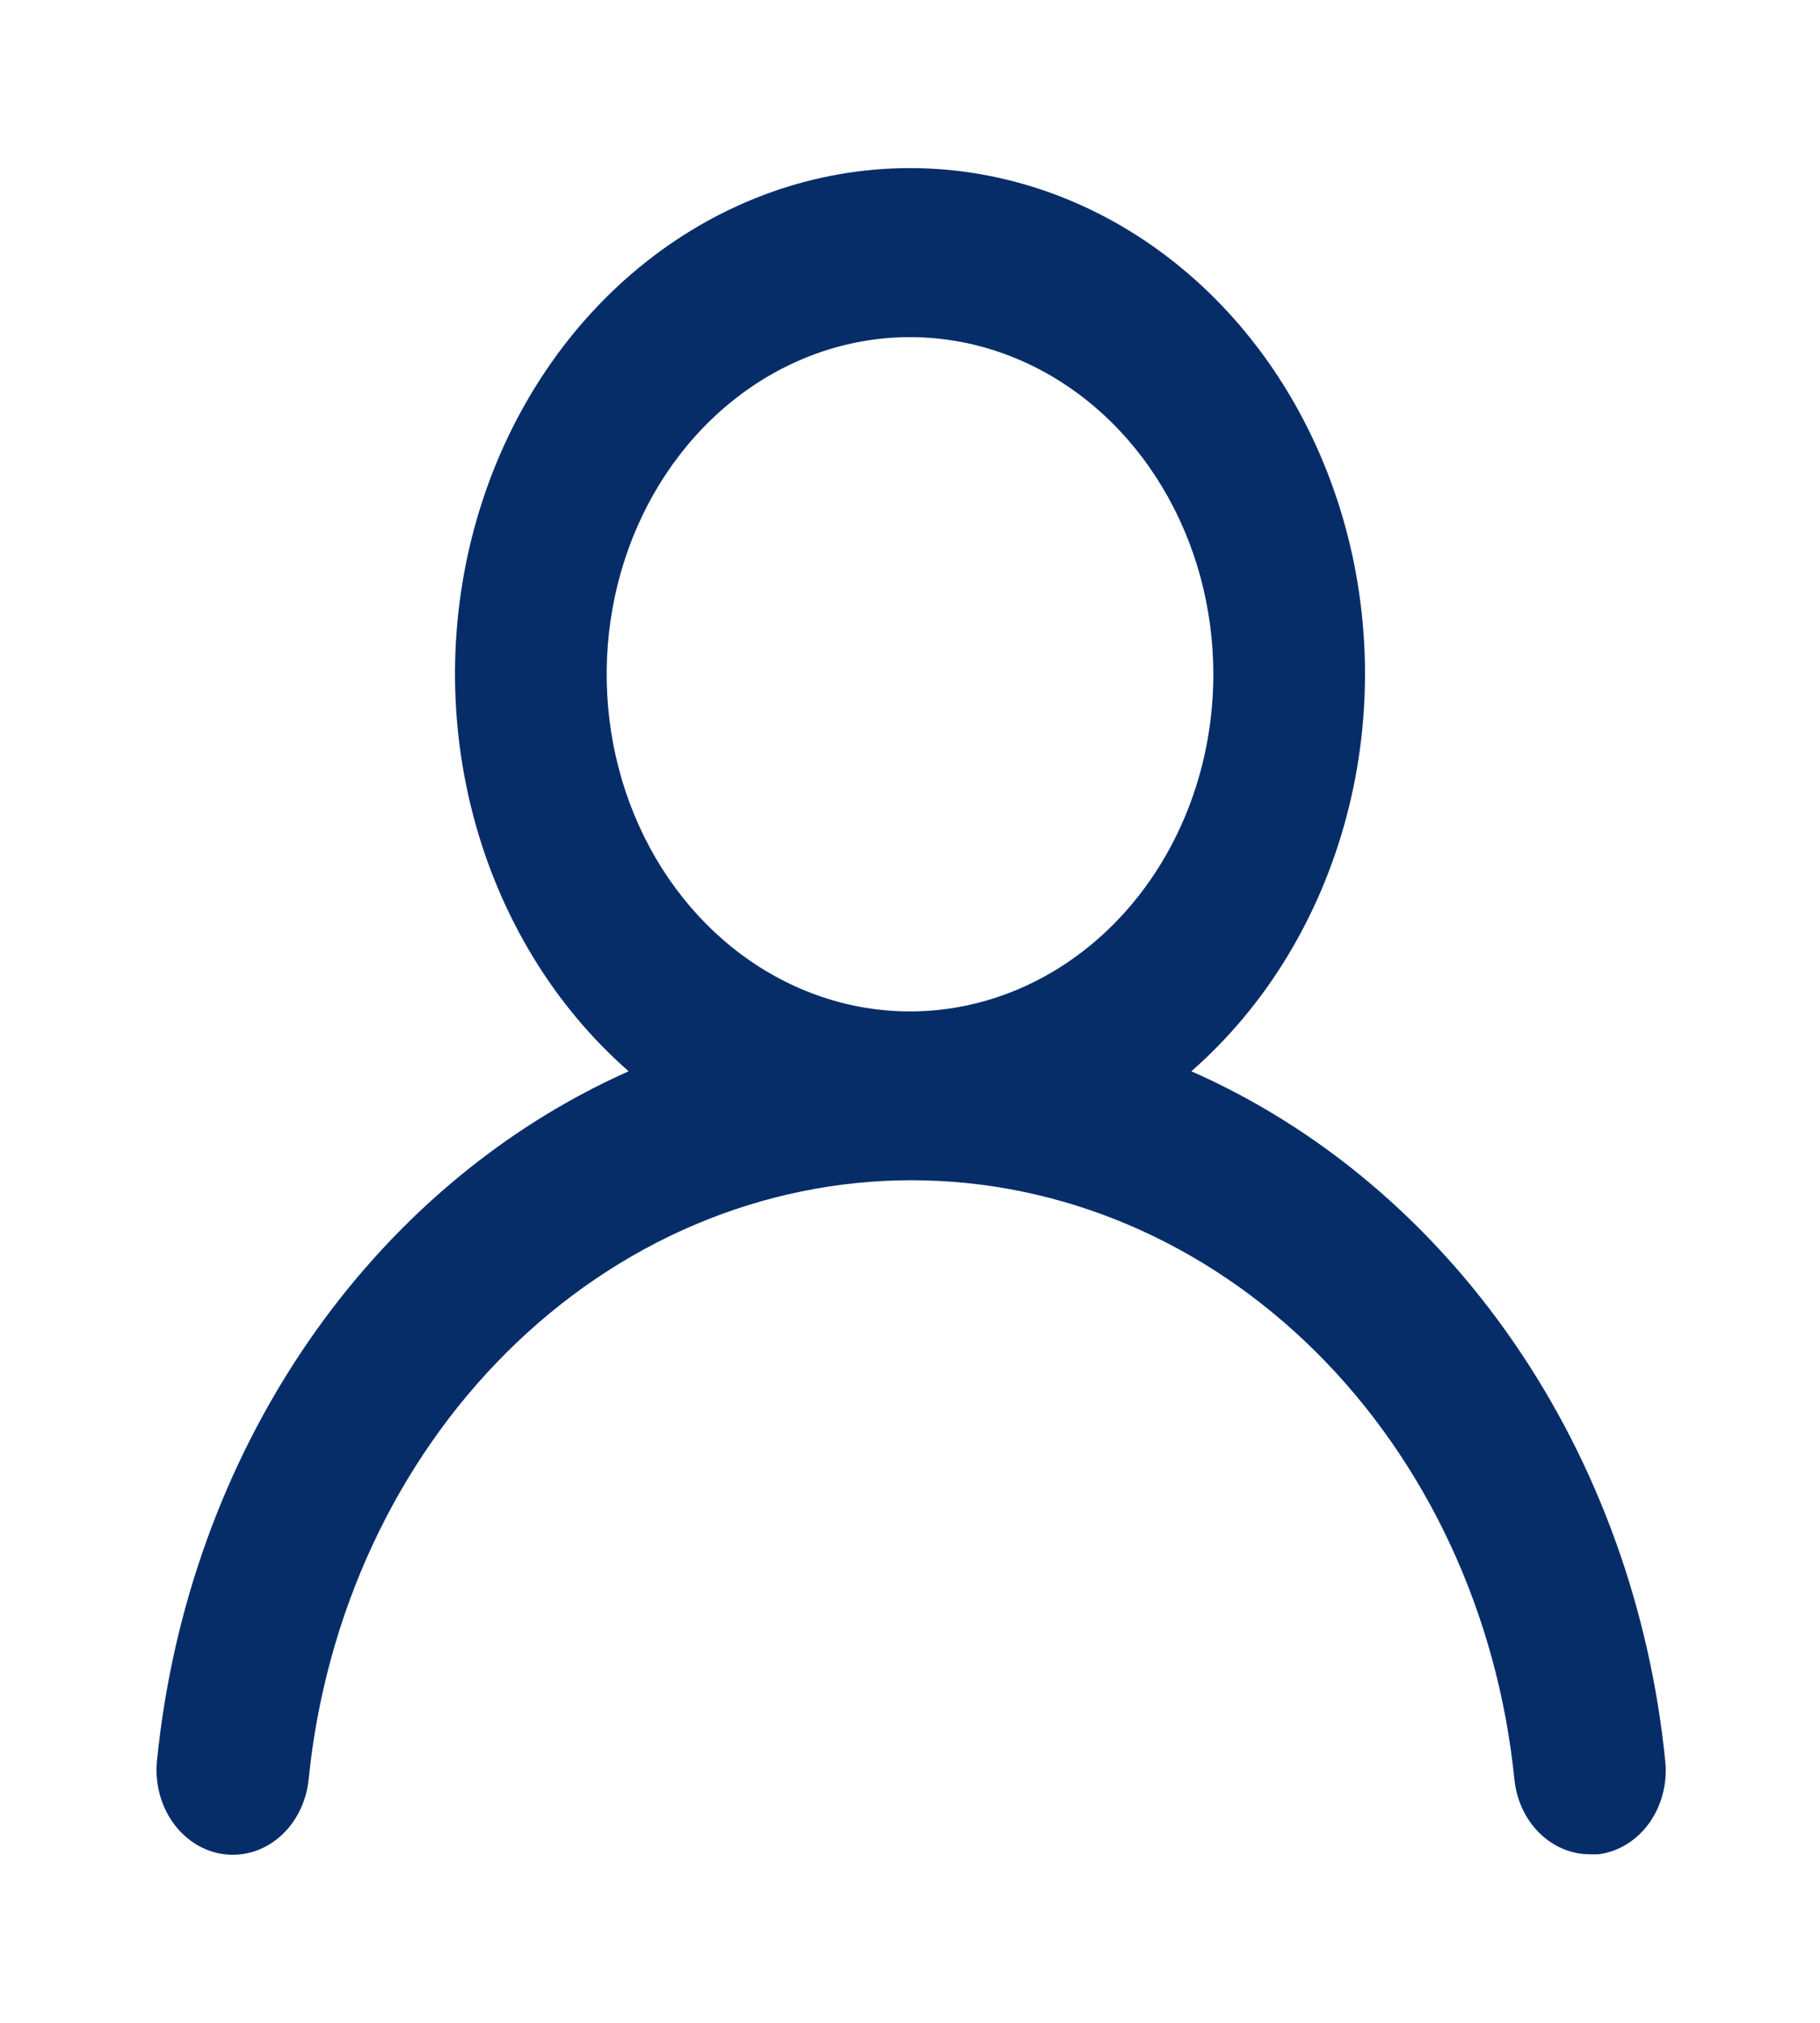 <svg width="63" height="70" viewBox="0 0 63 70" fill="none" xmlns="http://www.w3.org/2000/svg">
<path d="M41.239 37.071C43.812 34.821 45.691 31.736 46.613 28.245C47.535 24.754 47.455 21.03 46.383 17.592C45.312 14.154 43.303 11.172 40.635 9.062C37.968 6.951 34.775 5.817 31.5 5.817C28.225 5.817 25.032 6.951 22.365 9.062C19.697 11.172 17.688 14.154 16.617 17.592C15.546 21.03 15.465 24.754 16.387 28.245C17.309 31.736 19.188 34.821 21.761 37.071C17.352 39.034 13.504 42.29 10.628 46.491C7.753 50.693 5.958 55.683 5.434 60.929C5.396 61.312 5.426 61.7 5.523 62.07C5.62 62.44 5.781 62.785 5.998 63.086C6.437 63.693 7.074 64.082 7.77 64.167C8.466 64.252 9.164 64.026 9.711 63.539C10.257 63.052 10.607 62.344 10.684 61.571C11.26 55.869 13.707 50.604 17.557 46.78C21.406 42.956 26.389 40.842 31.552 40.842C36.716 40.842 41.699 42.956 45.548 46.78C49.398 50.604 51.845 55.869 52.421 61.571C52.493 62.288 52.8 62.949 53.285 63.429C53.77 63.908 54.397 64.171 55.046 64.167H55.335C56.023 64.079 56.652 63.692 57.085 63.091C57.517 62.49 57.719 61.724 57.645 60.958C57.119 55.697 55.314 50.694 52.423 46.486C49.533 42.278 45.667 39.023 41.239 37.071ZM31.5 35C29.423 35 27.393 34.316 25.666 33.034C23.94 31.752 22.594 29.93 21.799 27.798C21.005 25.666 20.797 23.32 21.202 21.057C21.607 18.794 22.607 16.715 24.075 15.084C25.544 13.452 27.415 12.341 29.452 11.891C31.488 11.441 33.6 11.672 35.518 12.555C37.437 13.438 39.077 14.933 40.23 16.852C41.384 18.77 42 21.026 42 23.333C42 26.427 40.894 29.395 38.925 31.583C36.956 33.771 34.285 35 31.5 35Z" fill="#072D69"/>
</svg>
